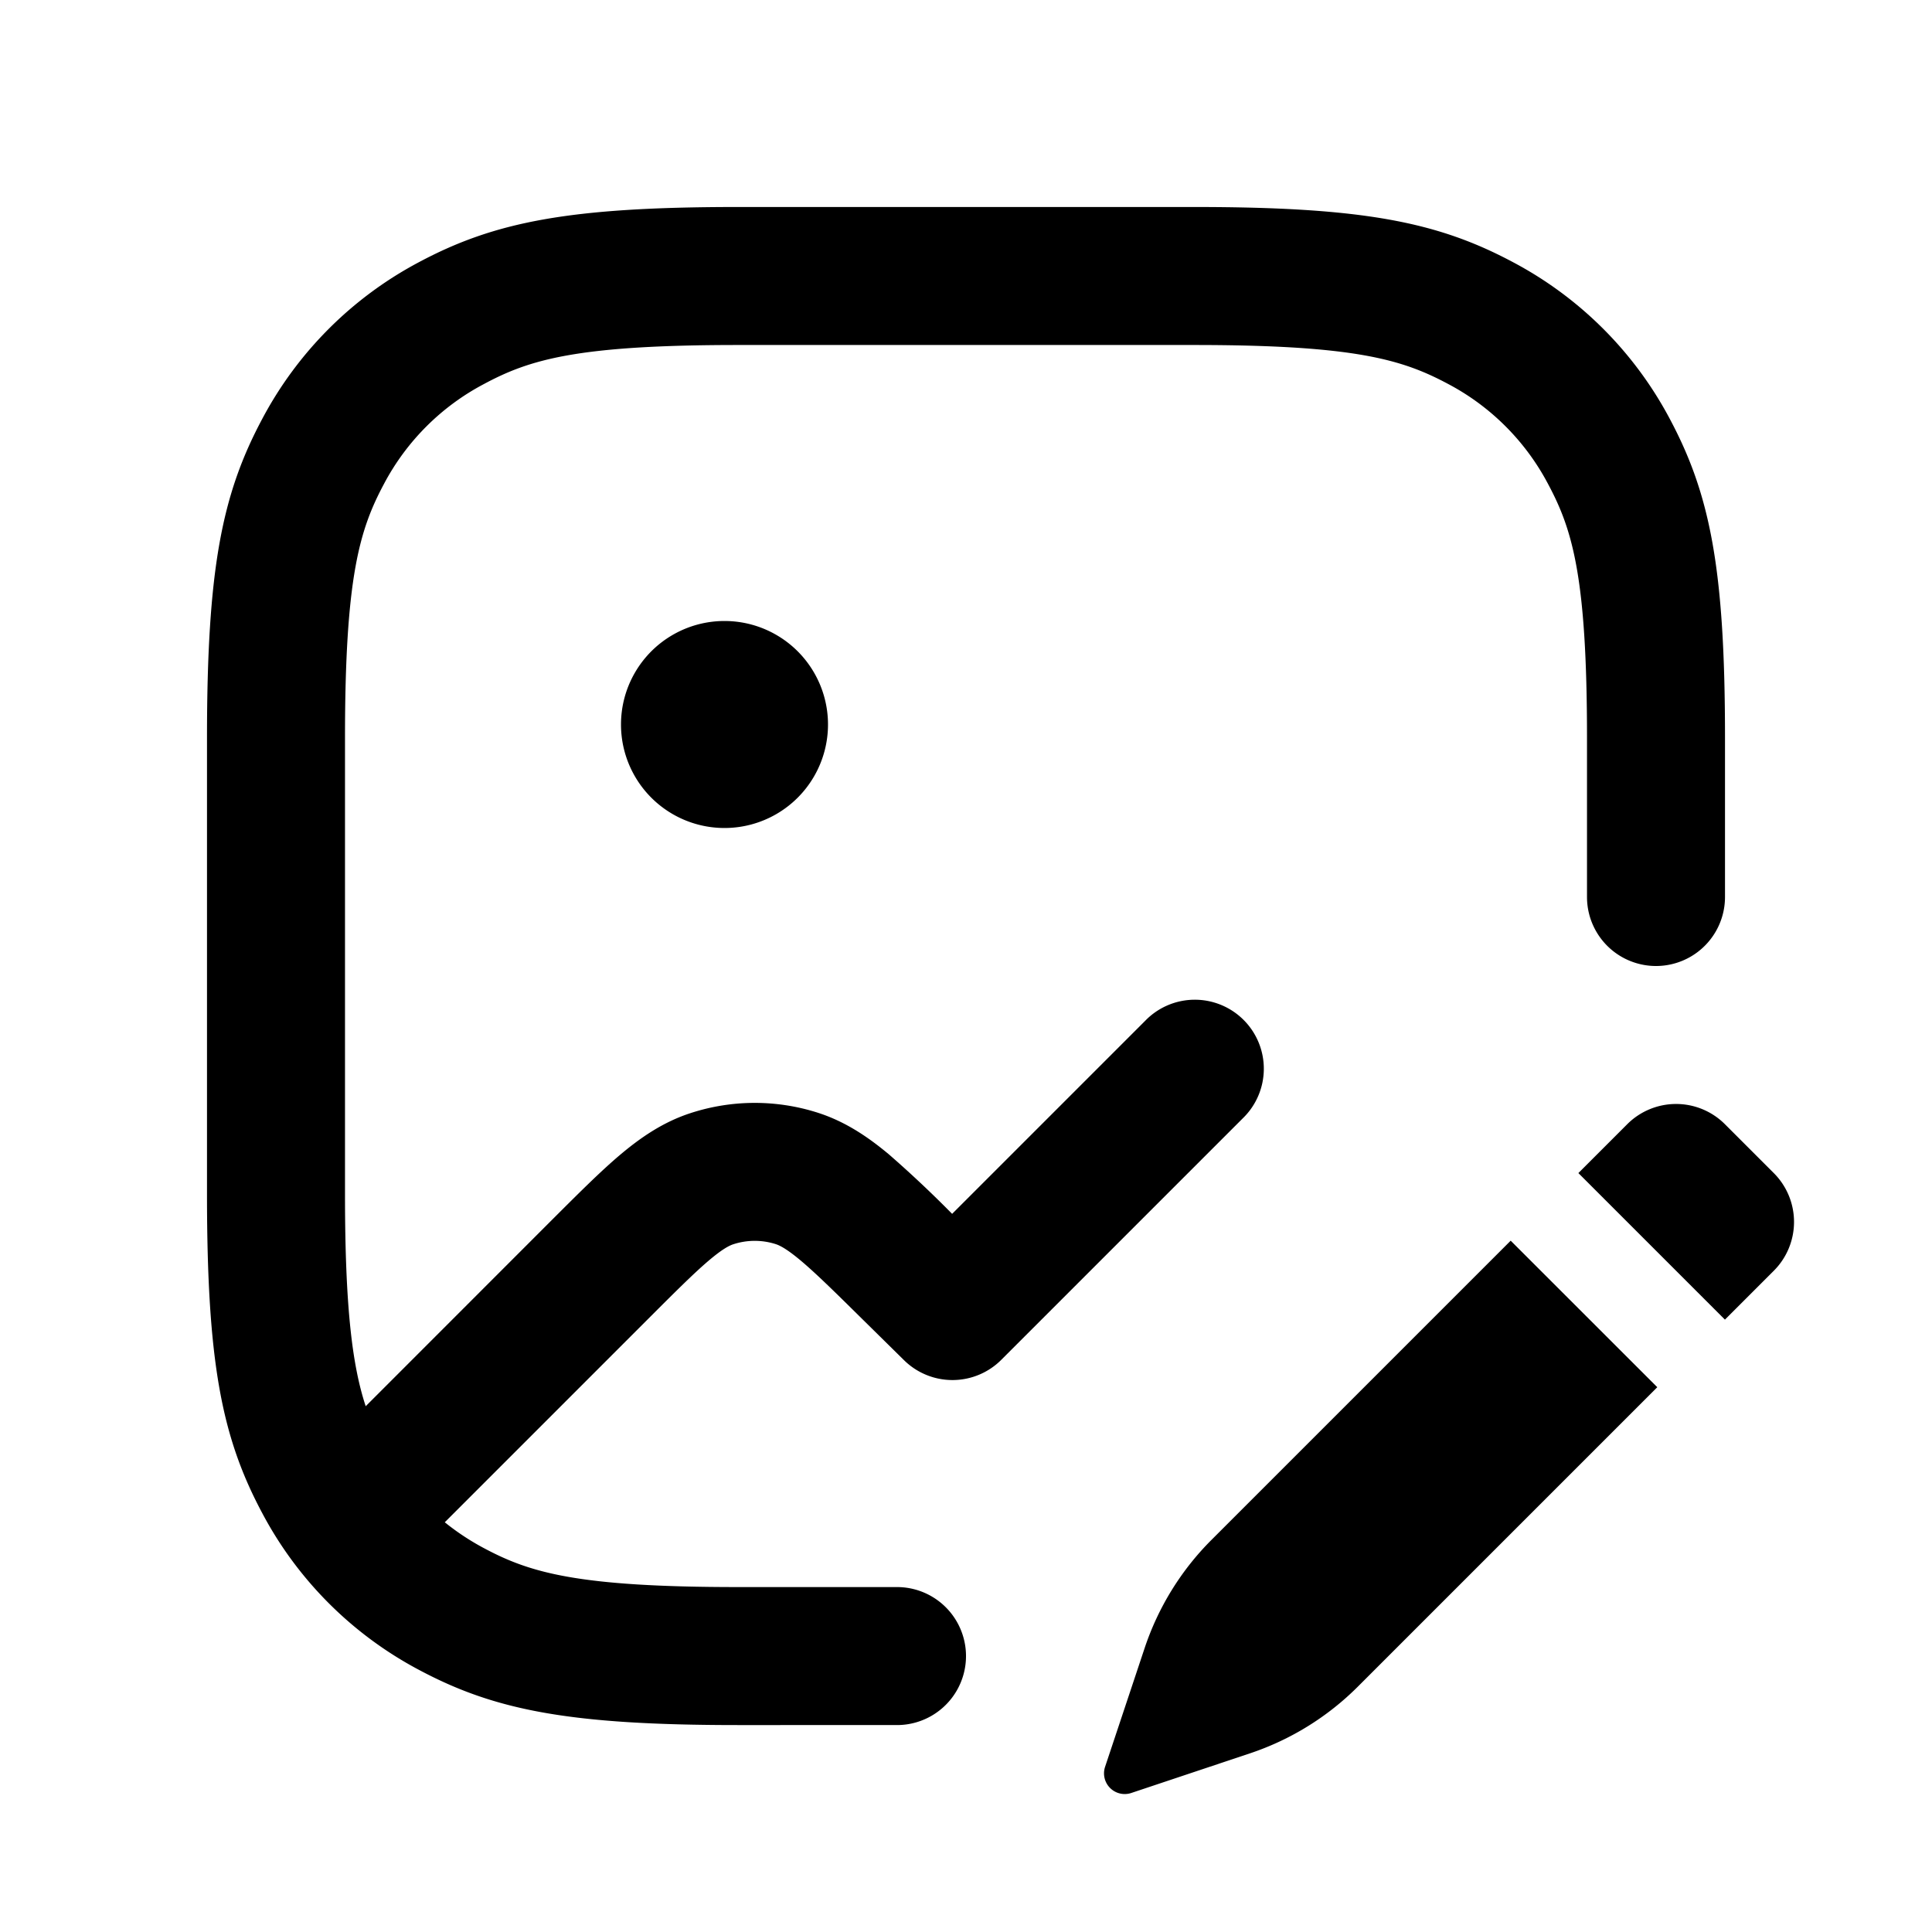 <svg xmlns="http://www.w3.org/2000/svg" width="28" height="28" fill="currentColor" viewBox="0 0 28 28"><path fill-rule="evenodd" d="M10.692 3c-2.448 0-3.527.216-4.623.801A5.466 5.466 0 0 0 3.801 6.07C3.216 7.165 3 8.244 3 10.692v6.616c0 2.448.216 3.527.801 4.622A5.465 5.465 0 0 0 6.07 24.2c1.096.585 2.175.801 4.623.801H13a1 1 0 1 0 0-2h-2.308c-2.335 0-3.019-.212-3.68-.565a3.59 3.59 0 0 1-.566-.374l2.943-2.943c.405-.405.667-.666.882-.849.206-.175.304-.22.356-.237a1 1 0 0 1 .616-.002c.052.017.15.061.358.235.216.181.48.44.888.843l.613.604a1 1 0 0 0 1.409-.005l3.5-3.5a1 1 0 1 0-1.414-1.414l-2.798 2.798a16.51 16.51 0 0 0-.914-.86c-.303-.253-.631-.477-1.034-.606a3 3 0 0 0-1.846.007c-.401.131-.728.358-1.029.613-.285.242-.604.562-.975.932l-.027.027L5.3 20.38c-.19-.577-.3-1.402-.3-3.07v-6.617c0-2.335.212-3.019.565-3.68a3.466 3.466 0 0 1 1.448-1.447C7.673 5.212 8.357 5 10.692 5h6.616c2.335 0 3.019.212 3.68.565a3.466 3.466 0 0 1 1.447 1.448c.353.66.565 1.344.565 3.679V13a1 1 0 1 0 2 0v-2.308c0-2.448-.216-3.527-.801-4.623a5.465 5.465 0 0 0-2.269-2.268C20.835 3.216 19.756 3 17.308 3h-6.616Zm-.192 9a1.5 1.5 0 1 0 0-3 1.5 1.5 0 0 0 0 3Zm14.499 4.293a1.001 1.001 0 0 0-1.416 0l-.708.708 2.124 2.124.708-.708a1.001 1.001 0 0 0 0-1.416l-.708-.708Zm-.98 3.812-2.125-2.124-4.338 4.338c-.44.44-.77.976-.967 1.566l-.573 1.72a.3.3 0 0 0 .38.38l1.719-.574a4.005 4.005 0 0 0 1.565-.968l4.338-4.338Z" clip-rule="evenodd"/></svg>
